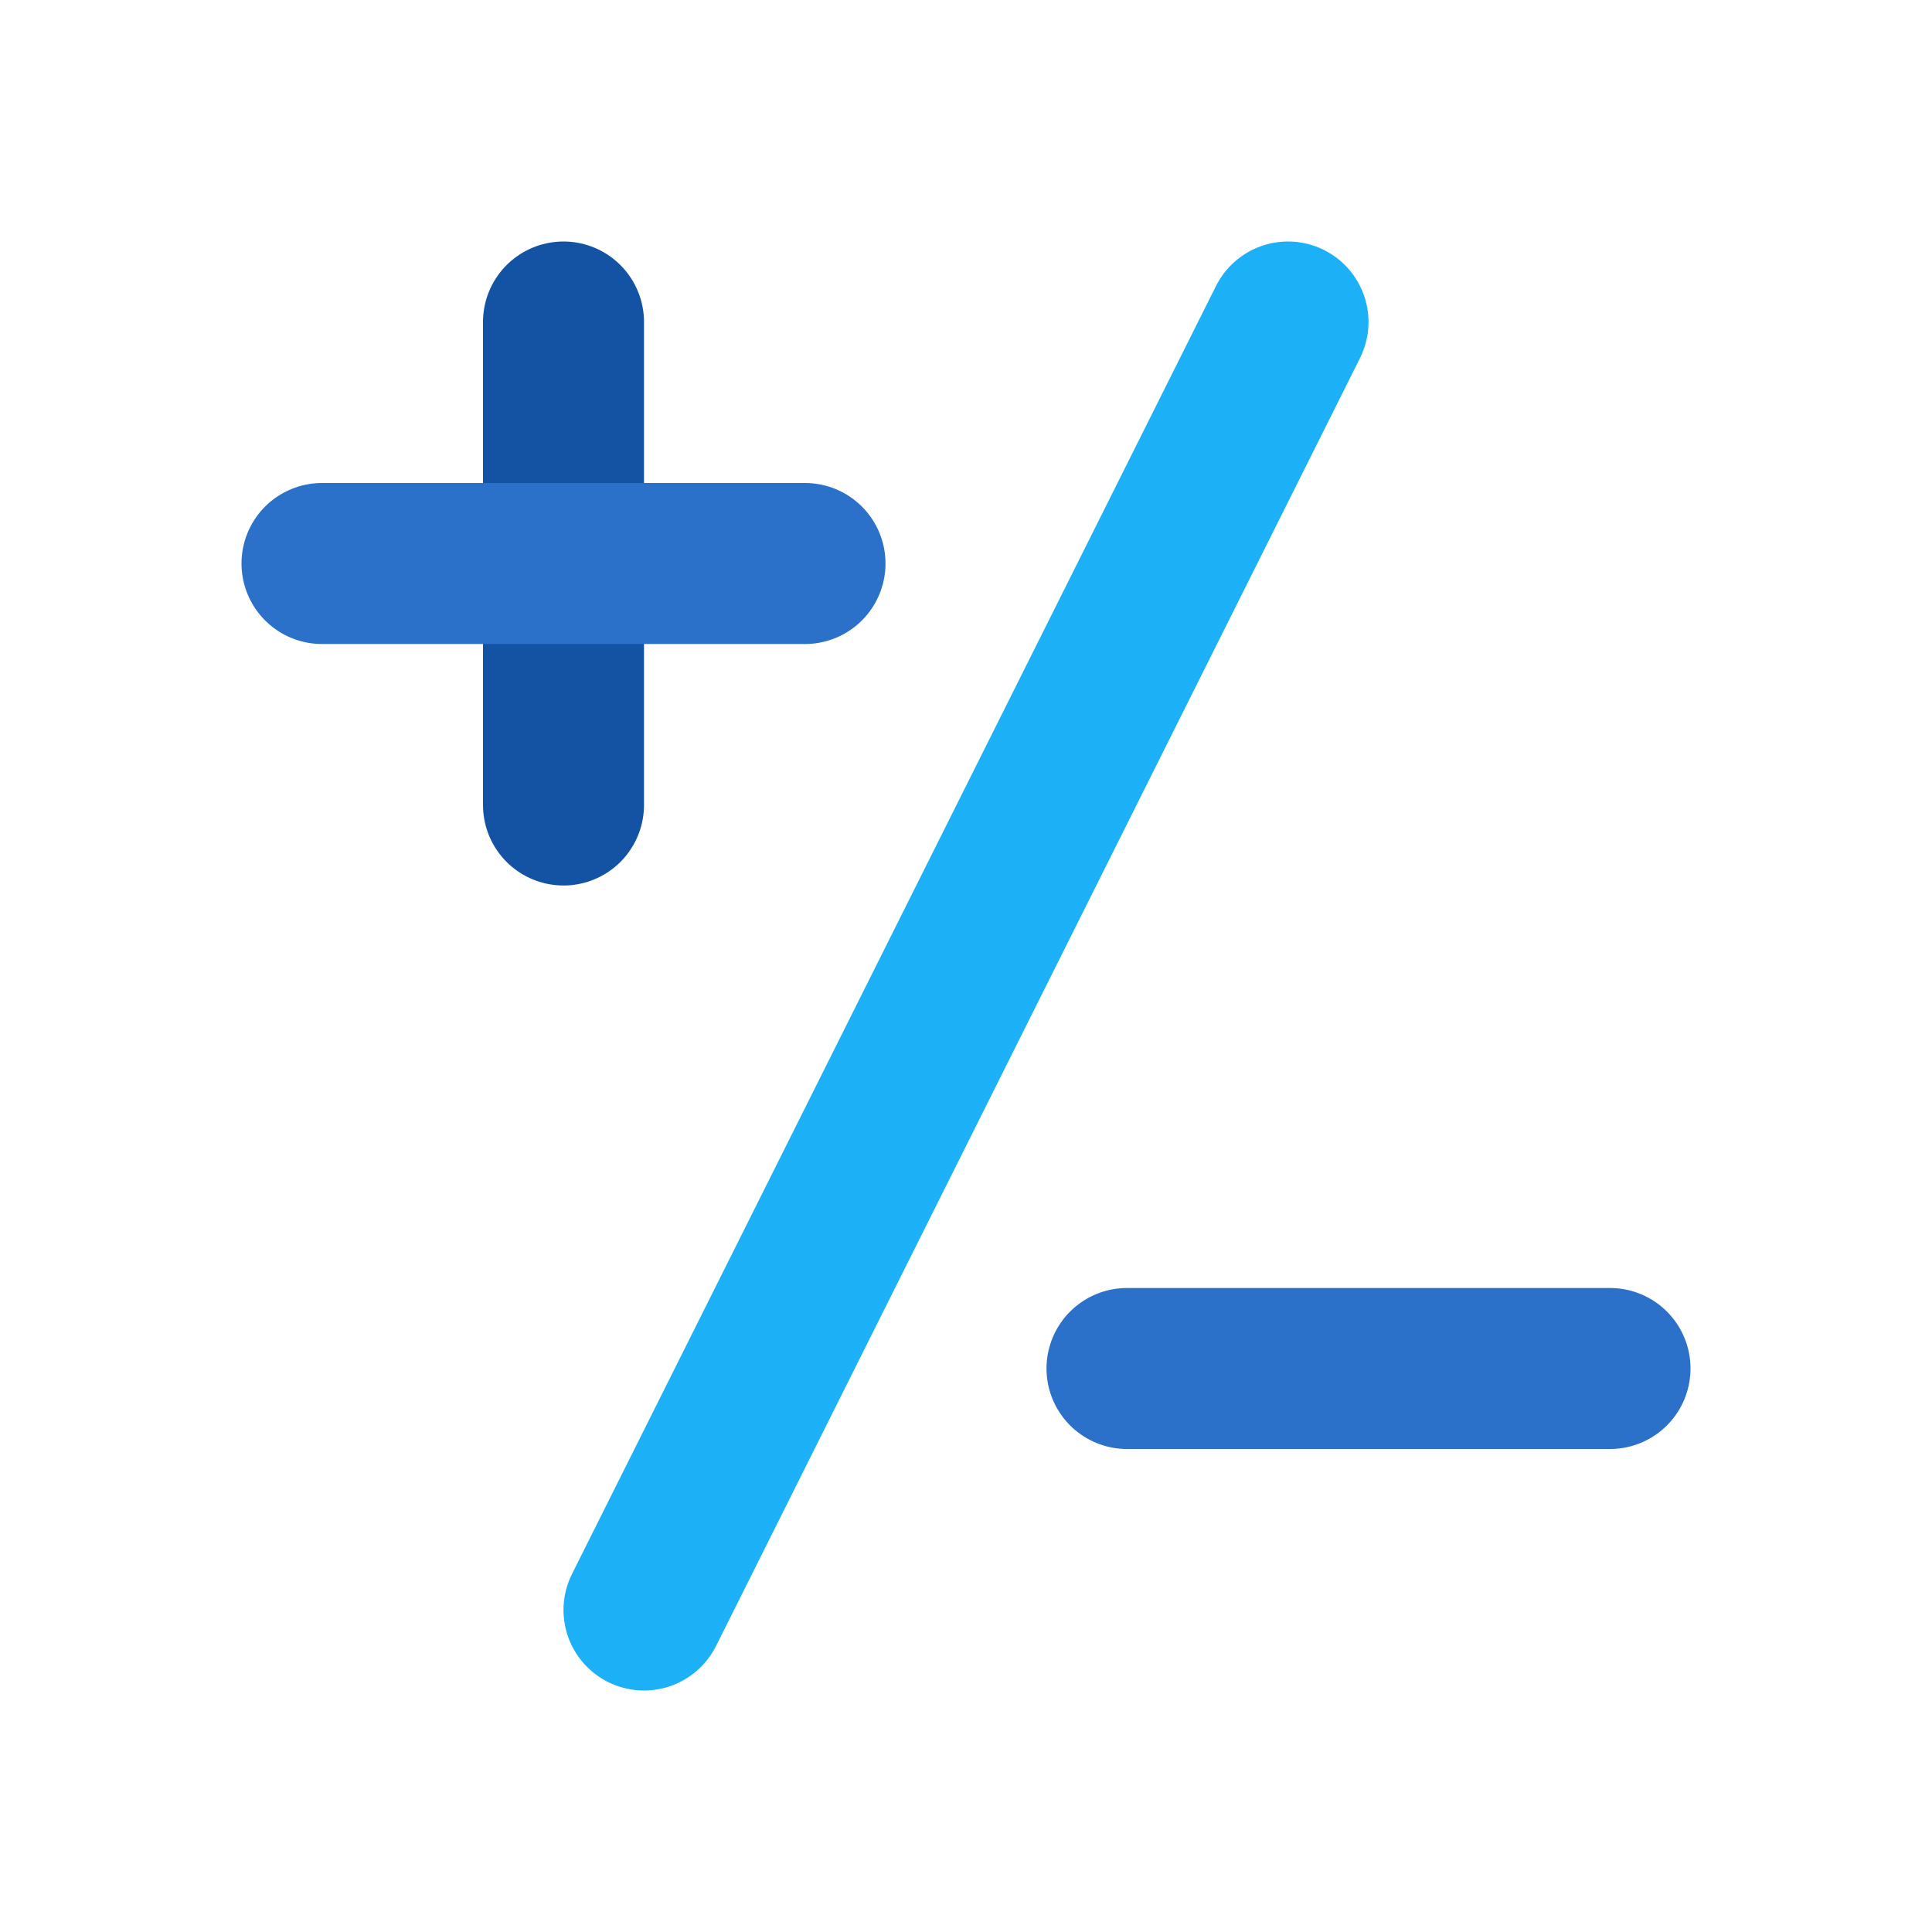<svg width="24" height="24" viewBox="0 0 24 24" fill="none" xmlns="http://www.w3.org/2000/svg">
<g clip-path="url(#clip0_173_453)">
<path d="M16 4L8 20" stroke="#1CB0F6" stroke-width="2" stroke-linecap="round" stroke-linejoin="round"/>
<path d="M7 4V10" stroke="#1453A3" stroke-width="2" stroke-linecap="round" stroke-linejoin="round"/>
<path d="M4 7H10" stroke="#2B70C9" stroke-width="2" stroke-linecap="round" stroke-linejoin="round"/>
<path d="M14 17H20" stroke="#2B70C9" stroke-width="2" stroke-linecap="round" stroke-linejoin="round"/>
</g>
<defs>
<clipPath id="clip0_173_453">
<rect width="24" height="24" fill="white"/>
</clipPath>
</defs>
</svg>
